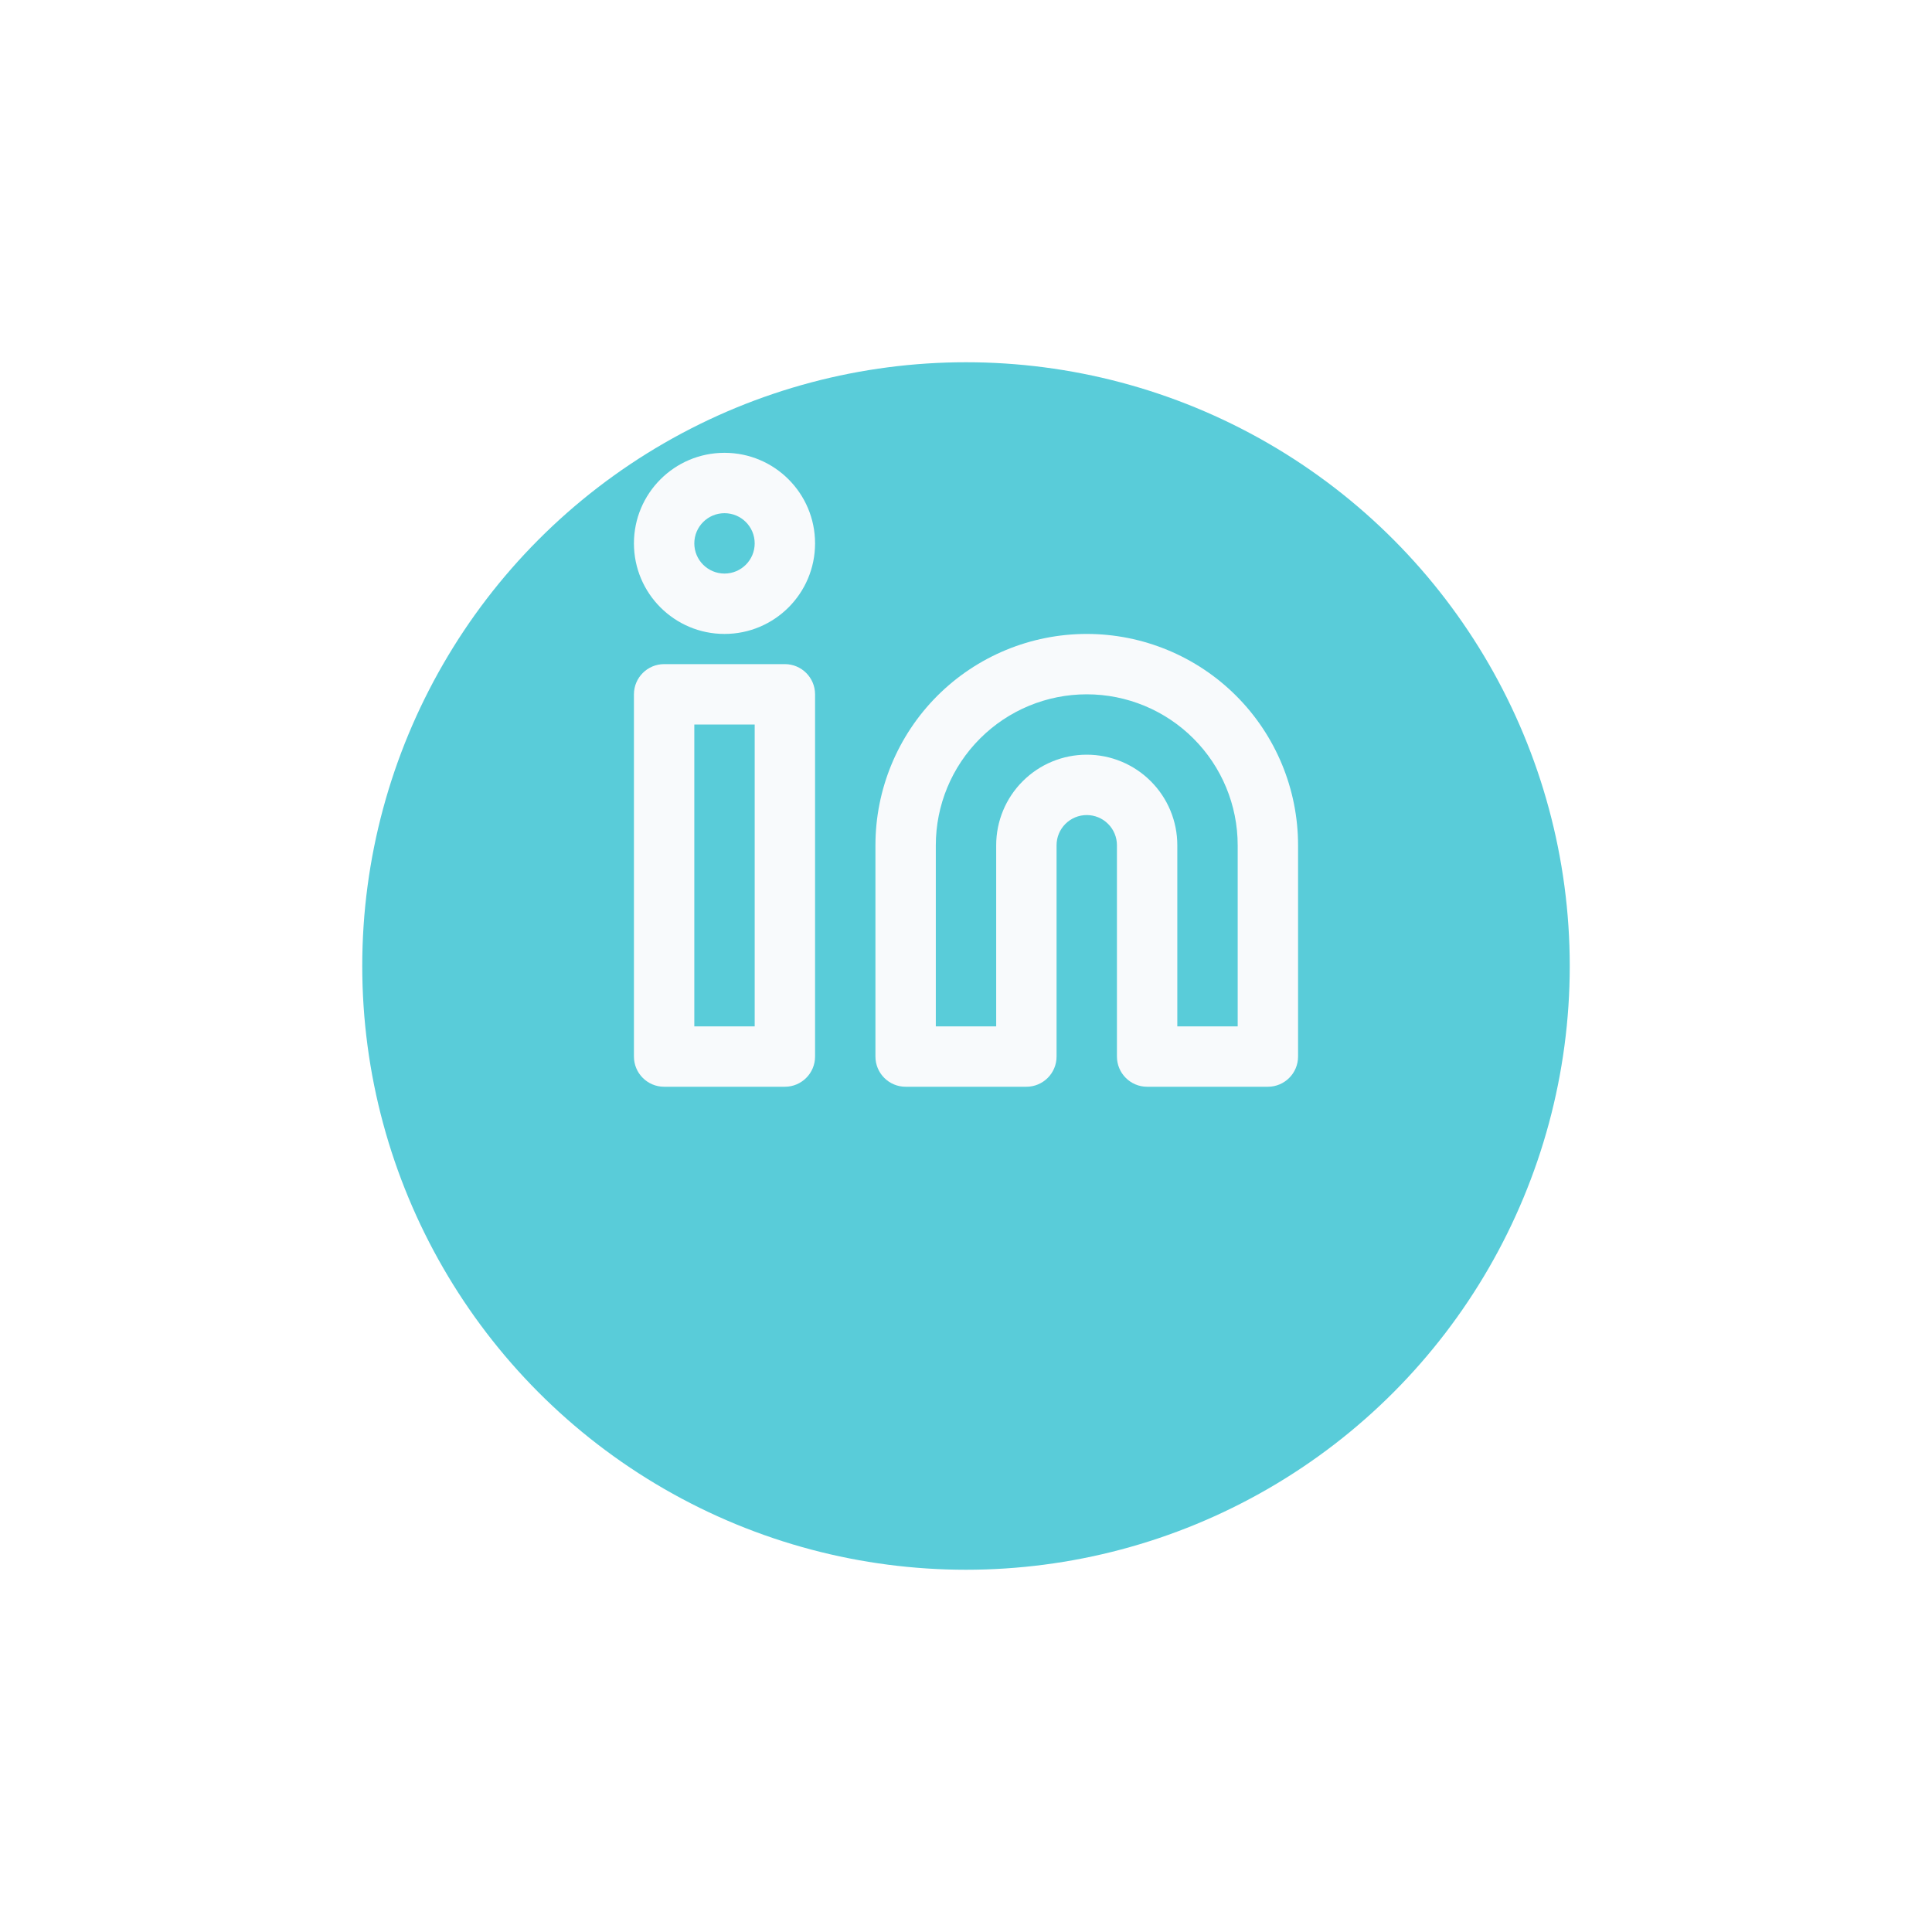 <svg xmlns="http://www.w3.org/2000/svg" width="64" height="64" fill="none" viewBox="0 0 64 64"><g filter="url(#filter0_d_2701_2442)"><circle cx="32" cy="26" r="20" fill="#59CCD9"/></g><path fill="#F8FAFC" fill-rule="evenodd" d="M24 15C22.343 15 21 16.343 21 18C21 19.657 22.343 21 24 21C25.657 21 27 19.657 27 18C27 16.343 25.657 15 24 15ZM23 18C23 17.448 23.448 17 24 17C24.552 17 25 17.448 25 18C25 18.552 24.552 19 24 19C23.448 19 23 18.552 23 18Z" clip-rule="evenodd"/><path fill="#F8FAFC" fill-rule="evenodd" d="M36 21C34.144 21 32.363 21.738 31.05 23.05C29.738 24.363 29 26.143 29 28V35C29 35.552 29.448 36 30 36H34C34.552 36 35 35.552 35 35V28C35 27.735 35.105 27.48 35.293 27.293C35.48 27.105 35.735 27 36 27C36.265 27 36.52 27.105 36.707 27.293C36.895 27.48 37 27.735 37 28V35C37 35.552 37.448 36 38 36H42C42.552 36 43 35.552 43 35V28C43 26.143 42.263 24.363 40.95 23.05C39.637 21.738 37.856 21 36 21ZM36 23C34.674 23 33.402 23.527 32.465 24.465C31.527 25.402 31 26.674 31 28V34H33V28C33 27.204 33.316 26.441 33.879 25.879C34.441 25.316 35.204 25 36 25C36.796 25 37.559 25.316 38.121 25.879C38.684 26.441 39 27.204 39 28V34H41V28C41 26.674 40.473 25.402 39.535 24.465C38.598 23.527 37.326 23 36 23Z" clip-rule="evenodd"/><path fill="#F8FAFC" fill-rule="evenodd" d="M21 23C21 22.448 21.448 22 22 22H26C26.552 22 27 22.448 27 23V35C27 35.552 26.552 36 26 36H22C21.448 36 21 35.552 21 35V23ZM23 24V34H25V24H23Z" clip-rule="evenodd"/><defs><filter id="filter0_d_2701_2442" width="64" height="64" x="0" y="0" color-interpolation-filters="sRGB" filterUnits="userSpaceOnUse"><feFlood flood-opacity="0" result="BackgroundImageFix"/><feColorMatrix in="SourceAlpha" result="hardAlpha" type="matrix" values="0 0 0 0 0 0 0 0 0 0 0 0 0 0 0 0 0 0 127 0"/><feOffset dy="6"/><feGaussianBlur stdDeviation="6"/><feComposite in2="hardAlpha" operator="out"/><feColorMatrix type="matrix" values="0 0 0 0 0.176 0 0 0 0 0.243 0 0 0 0 0.306 0 0 0 0.2 0"/><feBlend in2="BackgroundImageFix" mode="normal" result="effect1_dropShadow_2701_2442"/><feBlend in="SourceGraphic" in2="effect1_dropShadow_2701_2442" mode="normal" result="shape"/></filter></defs></svg>